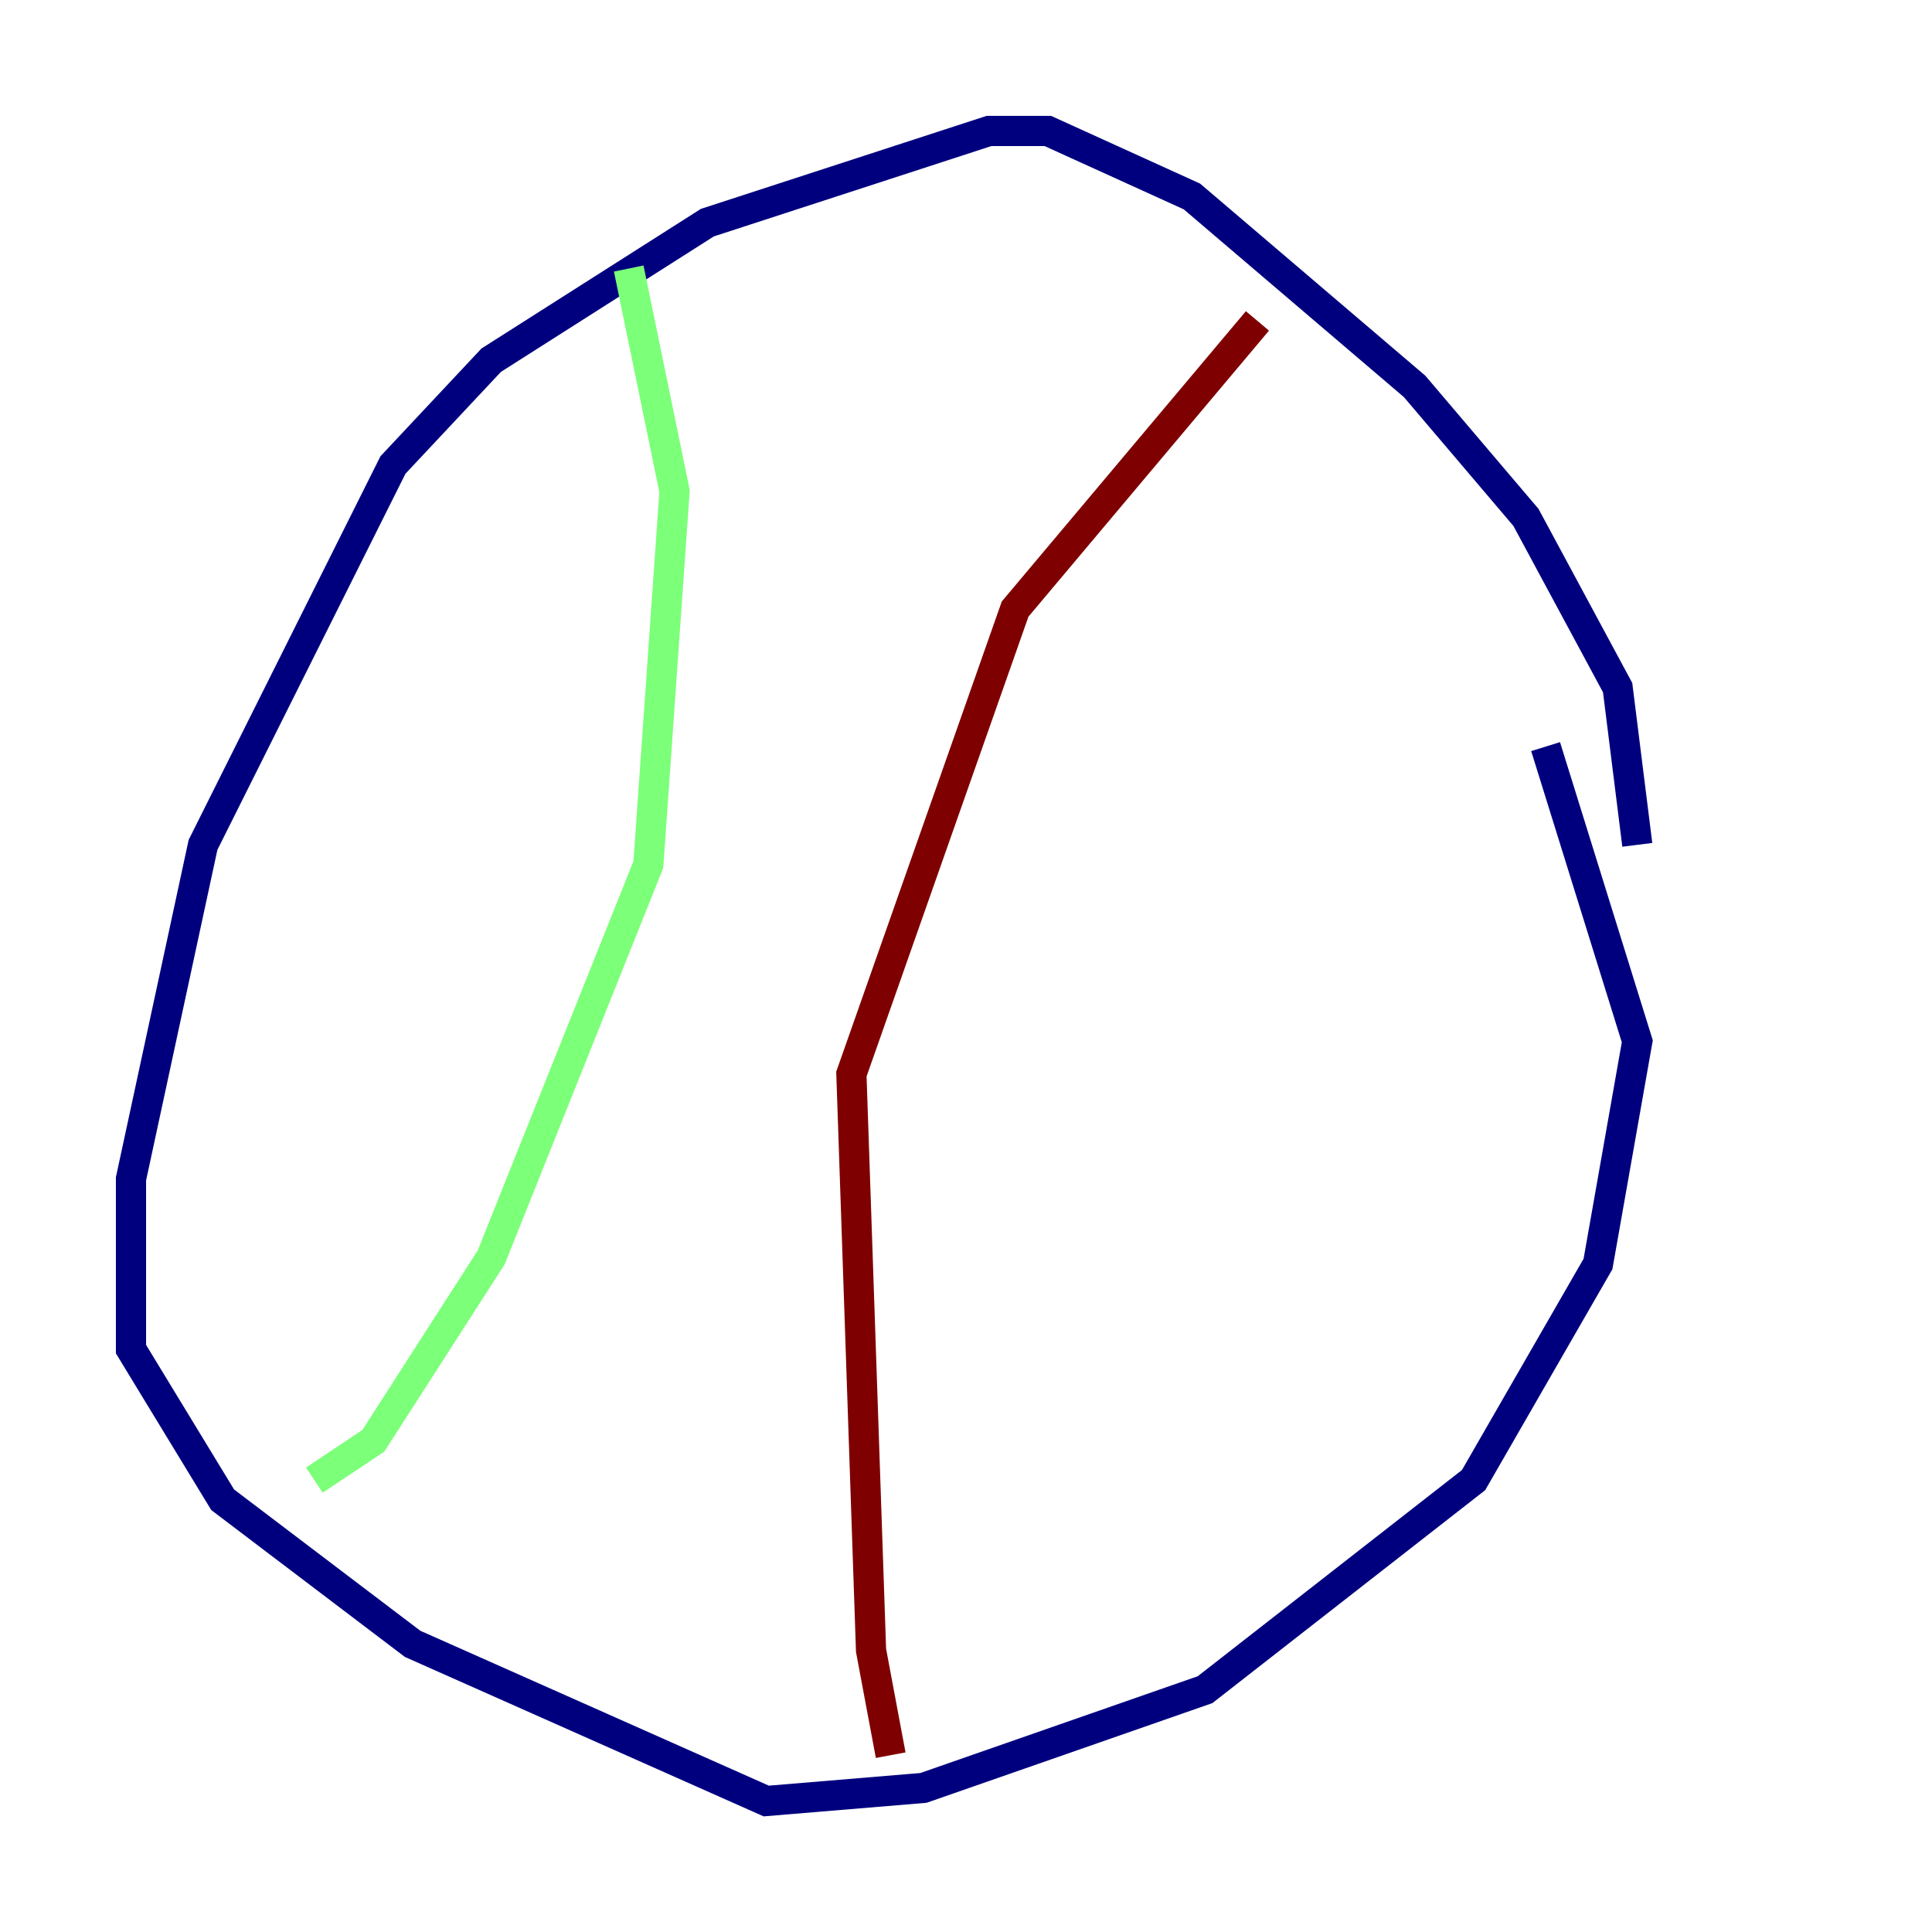 <?xml version="1.0" encoding="utf-8" ?>
<svg baseProfile="tiny" height="128" version="1.2" viewBox="0,0,128,128" width="128" xmlns="http://www.w3.org/2000/svg" xmlns:ev="http://www.w3.org/2001/xml-events" xmlns:xlink="http://www.w3.org/1999/xlink"><defs /><polyline fill="none" points="108.475,55.973 107.173,45.559 101.098,34.278 93.722,25.6 78.969,13.017 69.424,8.678 65.519,8.678 46.861,14.752 32.542,23.864 26.034,30.807 13.451,55.973 8.678,78.102 8.678,89.383 14.752,99.363 27.336,108.909 50.766,119.322 61.18,118.454 79.837,111.946 97.627,98.061 105.871,83.742 108.475,68.99 102.4,49.464" stroke="#00007f" stroke-width="2" /><polyline fill="none" points="41.654,17.79 44.691,32.542 42.956,57.275 32.542,83.308 24.732,95.458 20.827,98.061" stroke="#7cff79" stroke-width="2" /><polyline fill="none" points="83.308,21.261 67.254,40.352 56.407,71.159 57.709,109.342 59.01,116.285" stroke="#7f0000" stroke-width="2" /></svg>